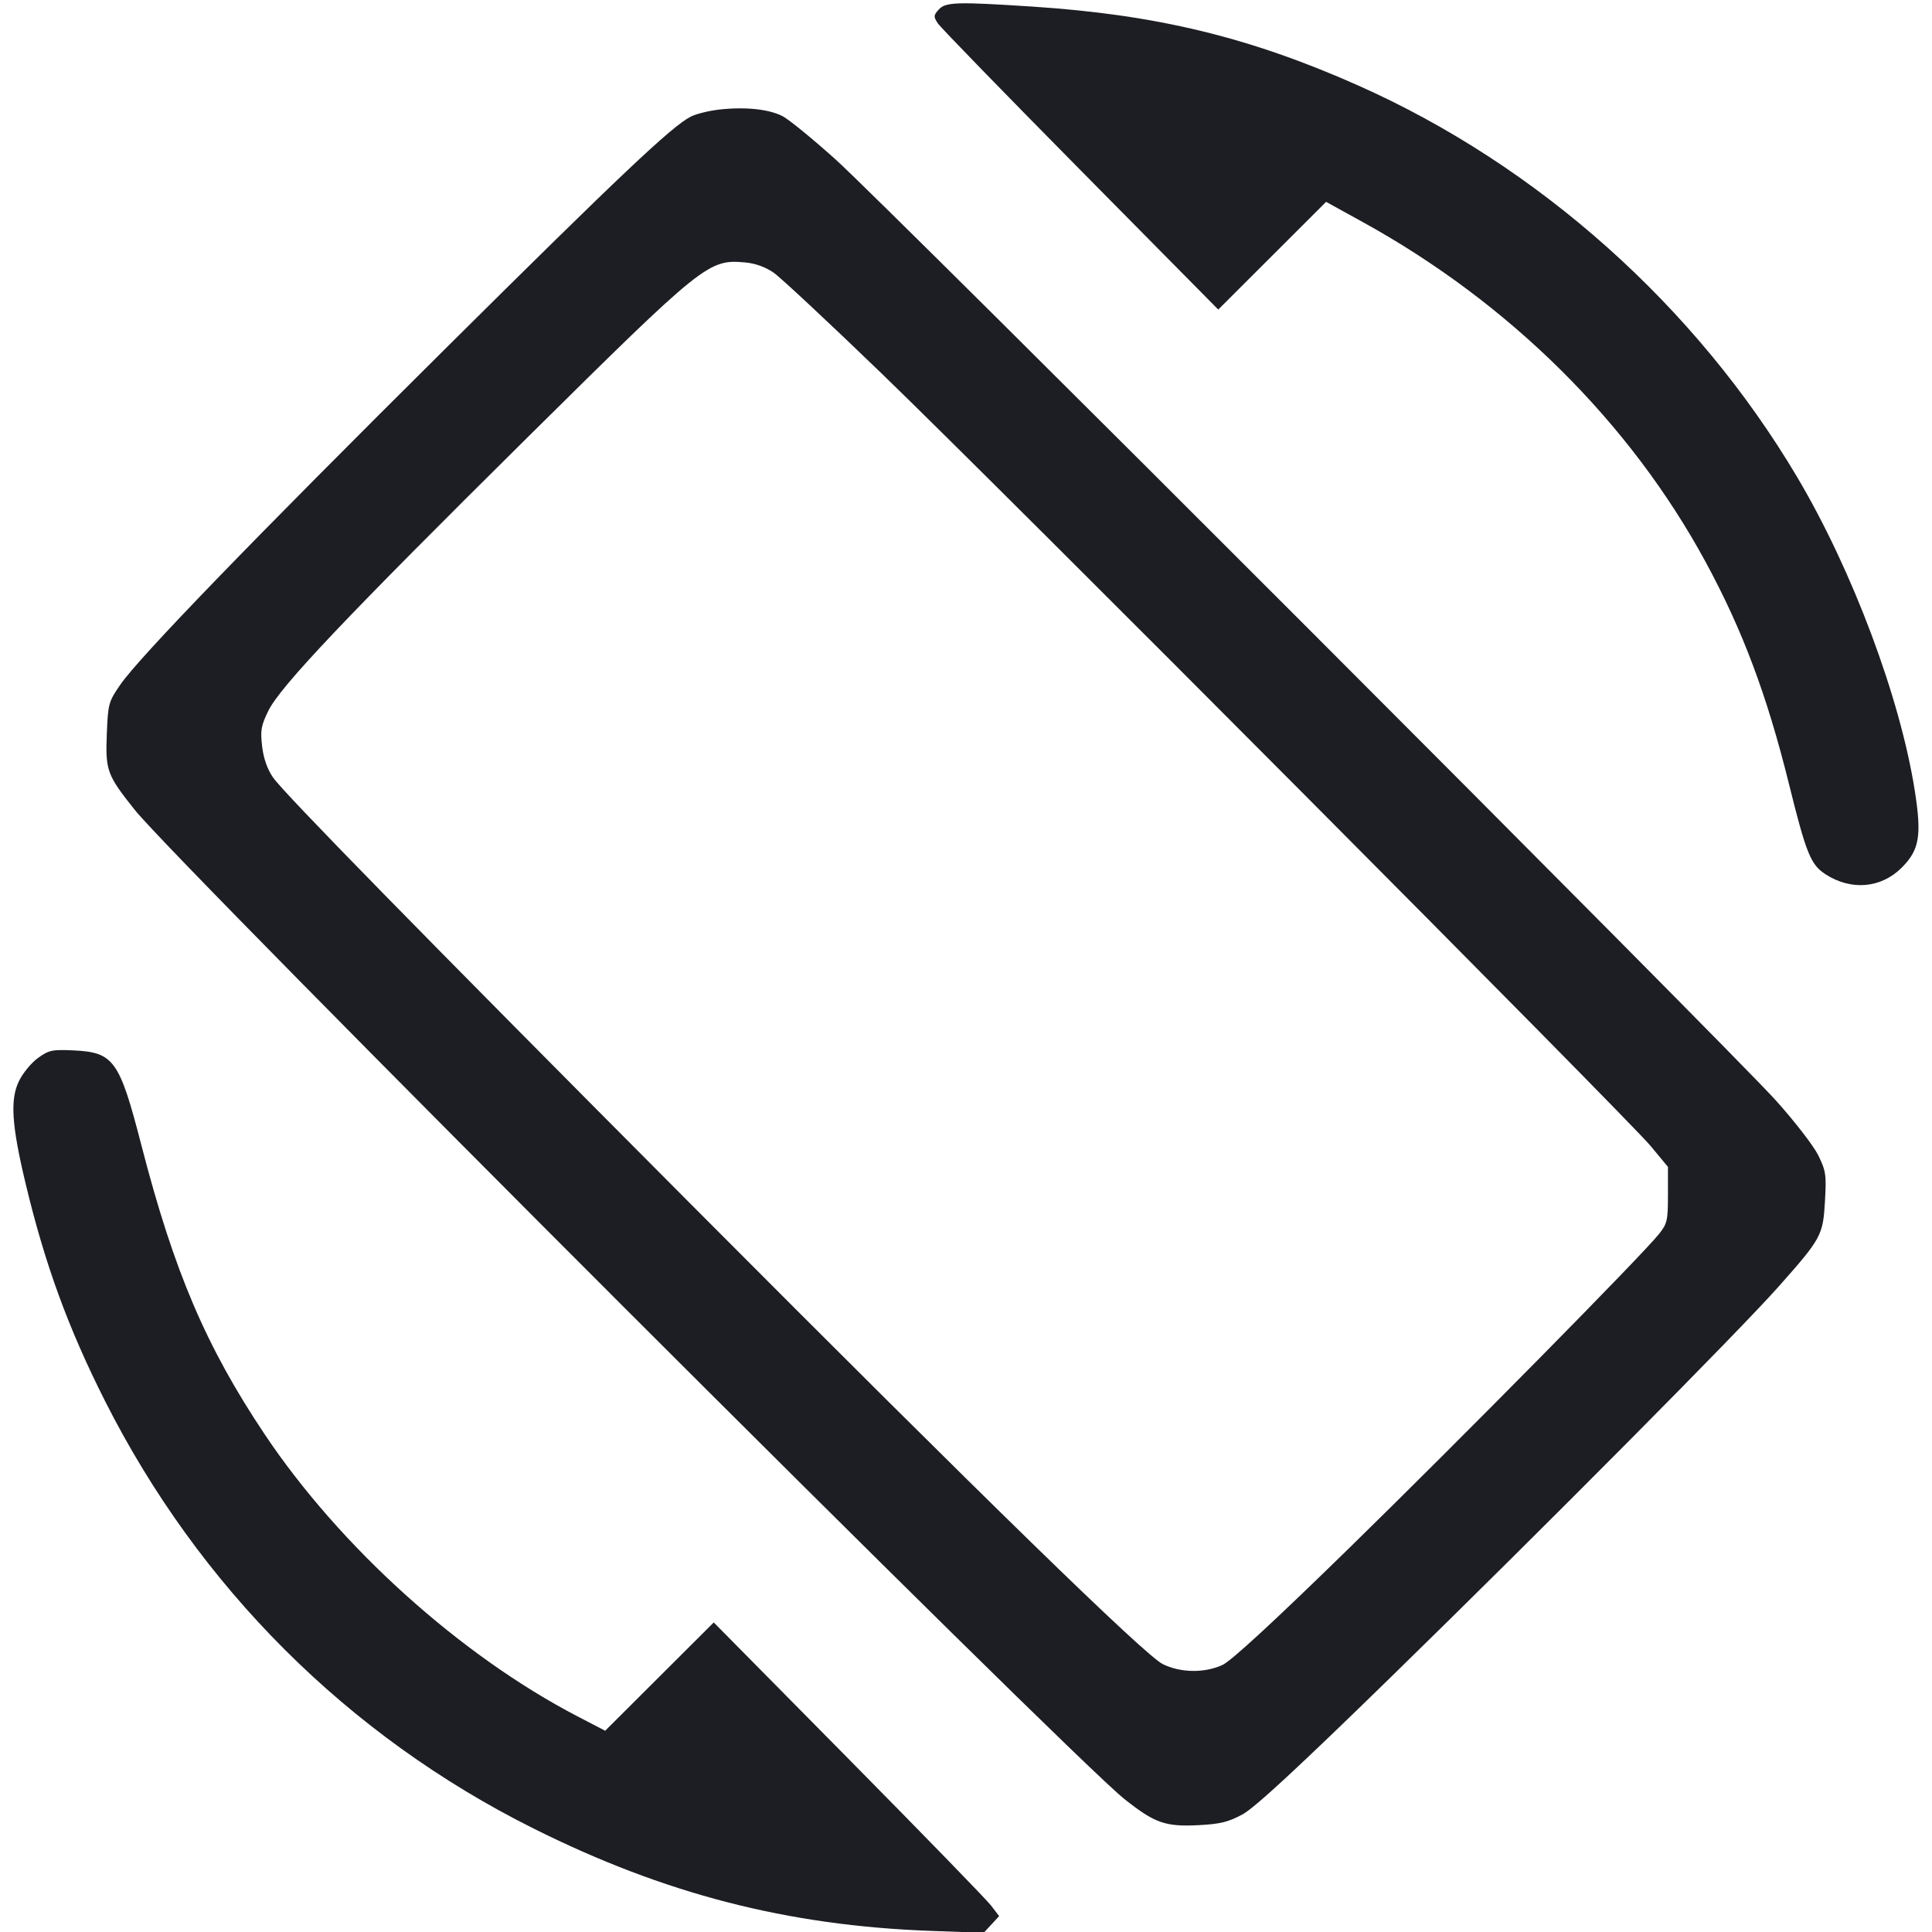 <svg viewBox="0 0 2400 2400" fill="none" xmlns="http://www.w3.org/2000/svg"><path d="M1166.093 11.898 C 1159.643 19.024,1159.530 20.687,1164.933 28.933 C 1168.226 33.959,1247.972 116.026,1342.146 211.306 L 1513.372 384.541 1580.351 317.649 L 1647.331 250.757 1692.665 275.739 C 1874.859 376.137,2024.725 524.669,2118.756 698.038 C 2164.642 782.639,2194.965 863.417,2222.348 974.000 C 2243.765 1060.485,2249.320 1074.183,2267.829 1086.134 C 2299.636 1106.672,2336.799 1103.411,2362.371 1077.840 C 2384.348 1055.862,2387.369 1038.218,2378.672 982.614 C 2360.585 866.964,2301.309 708.748,2232.683 592.948 C 2106.826 380.574,1910.837 205.669,1687.315 106.249 C 1552.359 46.222,1436.787 18.250,1282.068 8.167 C 1188.207 2.049,1174.609 2.487,1166.093 11.898 M894.000 136.039 C 880.800 137.487,864.552 141.508,857.893 144.976 C 833.990 157.425,770.613 217.362,554.395 432.000 C 313.848 670.789,172.956 816.410,149.450 850.541 C 134.842 871.751,134.199 874.096,132.690 911.648 C 130.861 957.201,132.951 962.890,167.361 1006.000 C 222.330 1074.868,1329.453 2181.464,1396.781 2234.835 C 1434.764 2264.945,1447.638 2269.442,1489.550 2267.242 C 1515.943 2265.857,1526.169 2263.319,1543.618 2253.822 C 1558.838 2245.538,1612.687 2195.708,1727.569 2083.601 C 1919.124 1896.672,2159.569 1654.485,2209.678 1598.000 C 2262.576 1538.370,2264.629 1534.584,2267.045 1492.205 C 2268.916 1459.389,2268.202 1454.499,2258.705 1435.156 C 2252.992 1423.520,2229.344 1392.916,2206.155 1367.146 C 2147.503 1301.968,1101.803 255.461,1038.000 198.089 C 1009.400 172.372,979.700 148.136,972.000 144.231 C 954.915 135.567,926.005 132.531,894.000 136.039 M961.008 338.699 C 969.682 344.710,1030.154 401.160,1095.389 464.143 C 1244.292 607.905,2021.826 1389.009,2050.638 1423.778 L 2072.000 1449.557 2072.000 1484.228 C 2072.000 1516.059,2071.096 1520.038,2060.961 1532.791 C 2039.847 1559.359,1813.126 1789.180,1674.416 1924.620 C 1581.532 2015.315,1529.340 2063.408,1518.416 2068.369 C 1496.105 2078.501,1466.846 2078.091,1444.626 2067.335 C 1422.669 2056.706,1224.429 1863.544,861.700 1499.341 C 523.428 1159.694,352.440 985.101,339.151 965.777 C 332.025 955.413,327.381 942.154,325.616 927.134 C 323.295 907.371,324.339 901.388,333.313 883.045 C 348.208 852.602,430.476 765.851,657.868 540.807 C 874.272 326.637,880.154 321.918,925.619 326.006 C 938.296 327.146,950.818 331.637,961.008 338.699 M47.073 1314.342 C 38.862 1320.300,28.266 1333.187,23.525 1342.981 C 12.406 1365.950,14.460 1397.659,31.753 1470.000 C 55.765 1570.450,84.606 1649.493,130.271 1740.000 C 247.067 1971.488,432.064 2156.153,662.562 2271.335 C 825.468 2352.740,978.145 2392.123,1155.955 2398.604 L 1222.000 2401.011 1231.574 2390.636 L 1241.149 2380.261 1231.128 2367.131 C 1225.617 2359.909,1145.852 2277.827,1053.871 2184.726 L 886.635 2015.451 819.203 2082.726 L 751.770 2150.000 717.174 2132.000 C 571.801 2056.366,422.251 1921.503,328.812 1781.780 C 255.889 1672.735,216.149 1579.562,175.676 1422.743 C 148.313 1316.723,141.408 1307.130,90.797 1304.822 C 64.733 1303.633,60.583 1304.537,47.073 1314.342 " fill="#1D1E23" stroke="none" fill-rule="evenodd"/></svg>